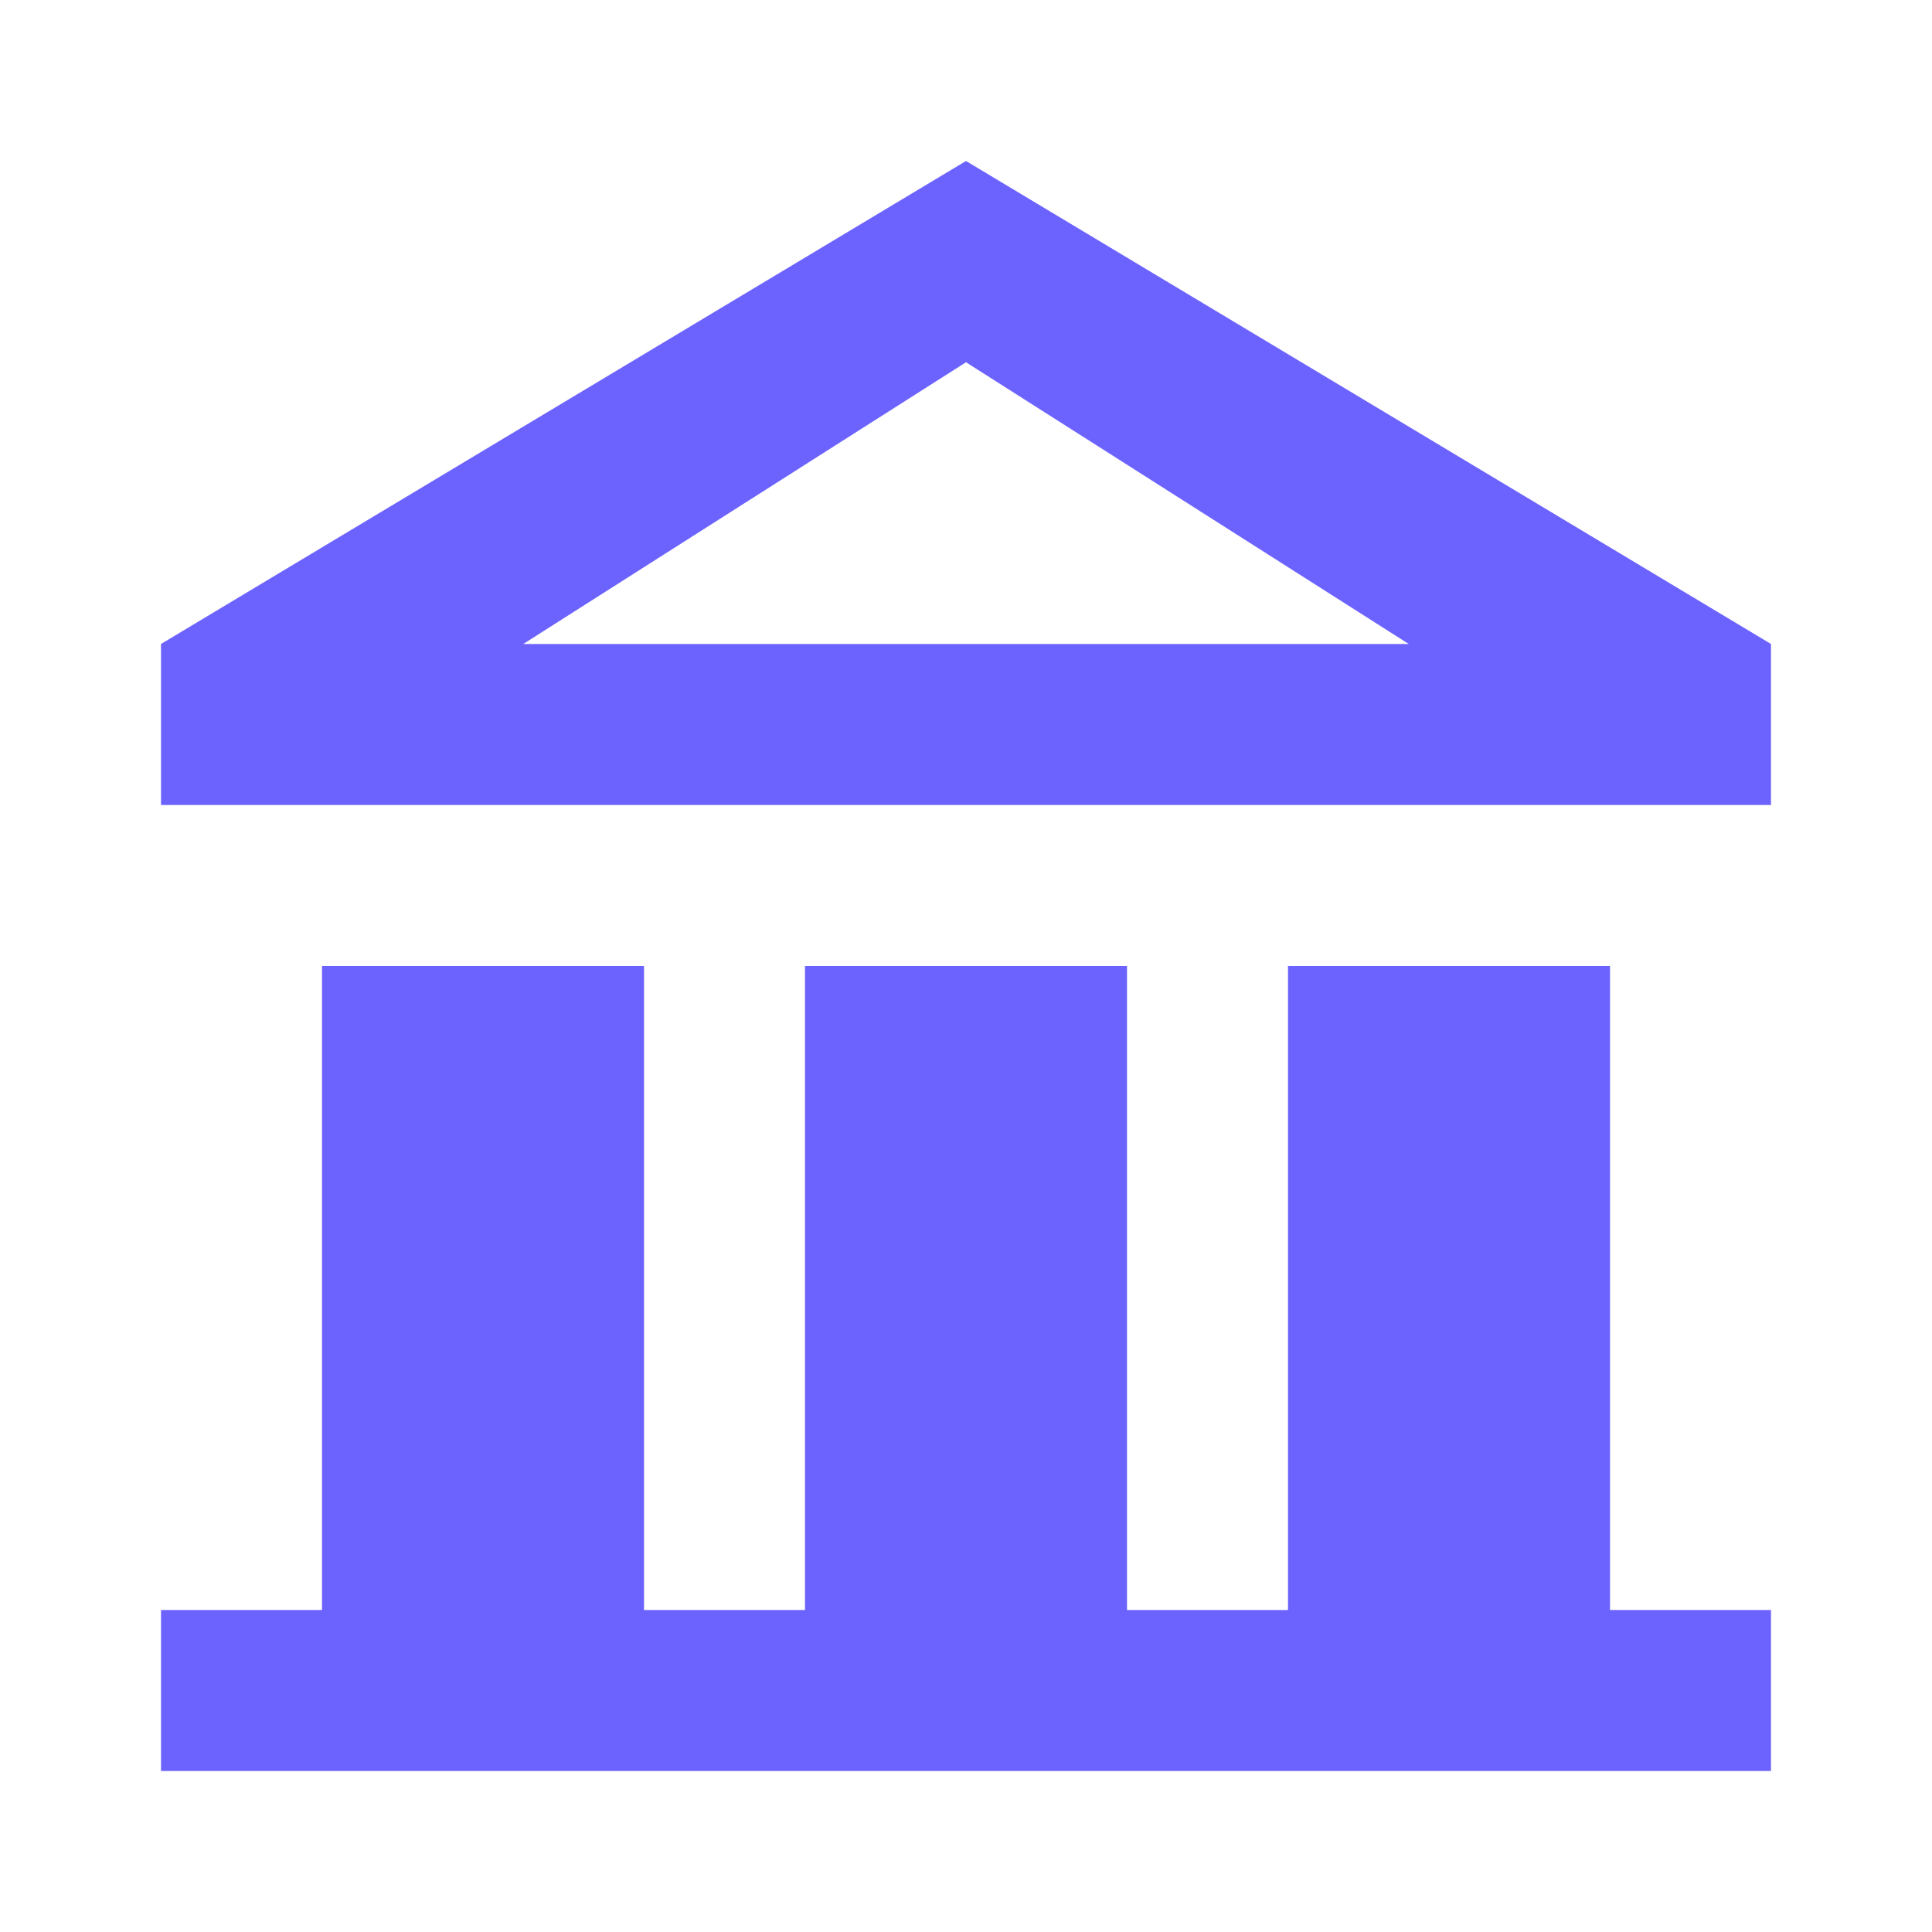 <svg xmlns="http://www.w3.org/2000/svg" viewBox="0 0 24 24" fill="#6c63ff">
    <path d="M12 2L2 8v2h20V8L12 2zm0 2.5L17.5 8h-11L12 4.5zM4 12v8h4v-8H4zm6 0v8h4v-8h-4zm6 0v8h4v-8h-4zM2 22h20v-2H2v2z"/>
</svg>